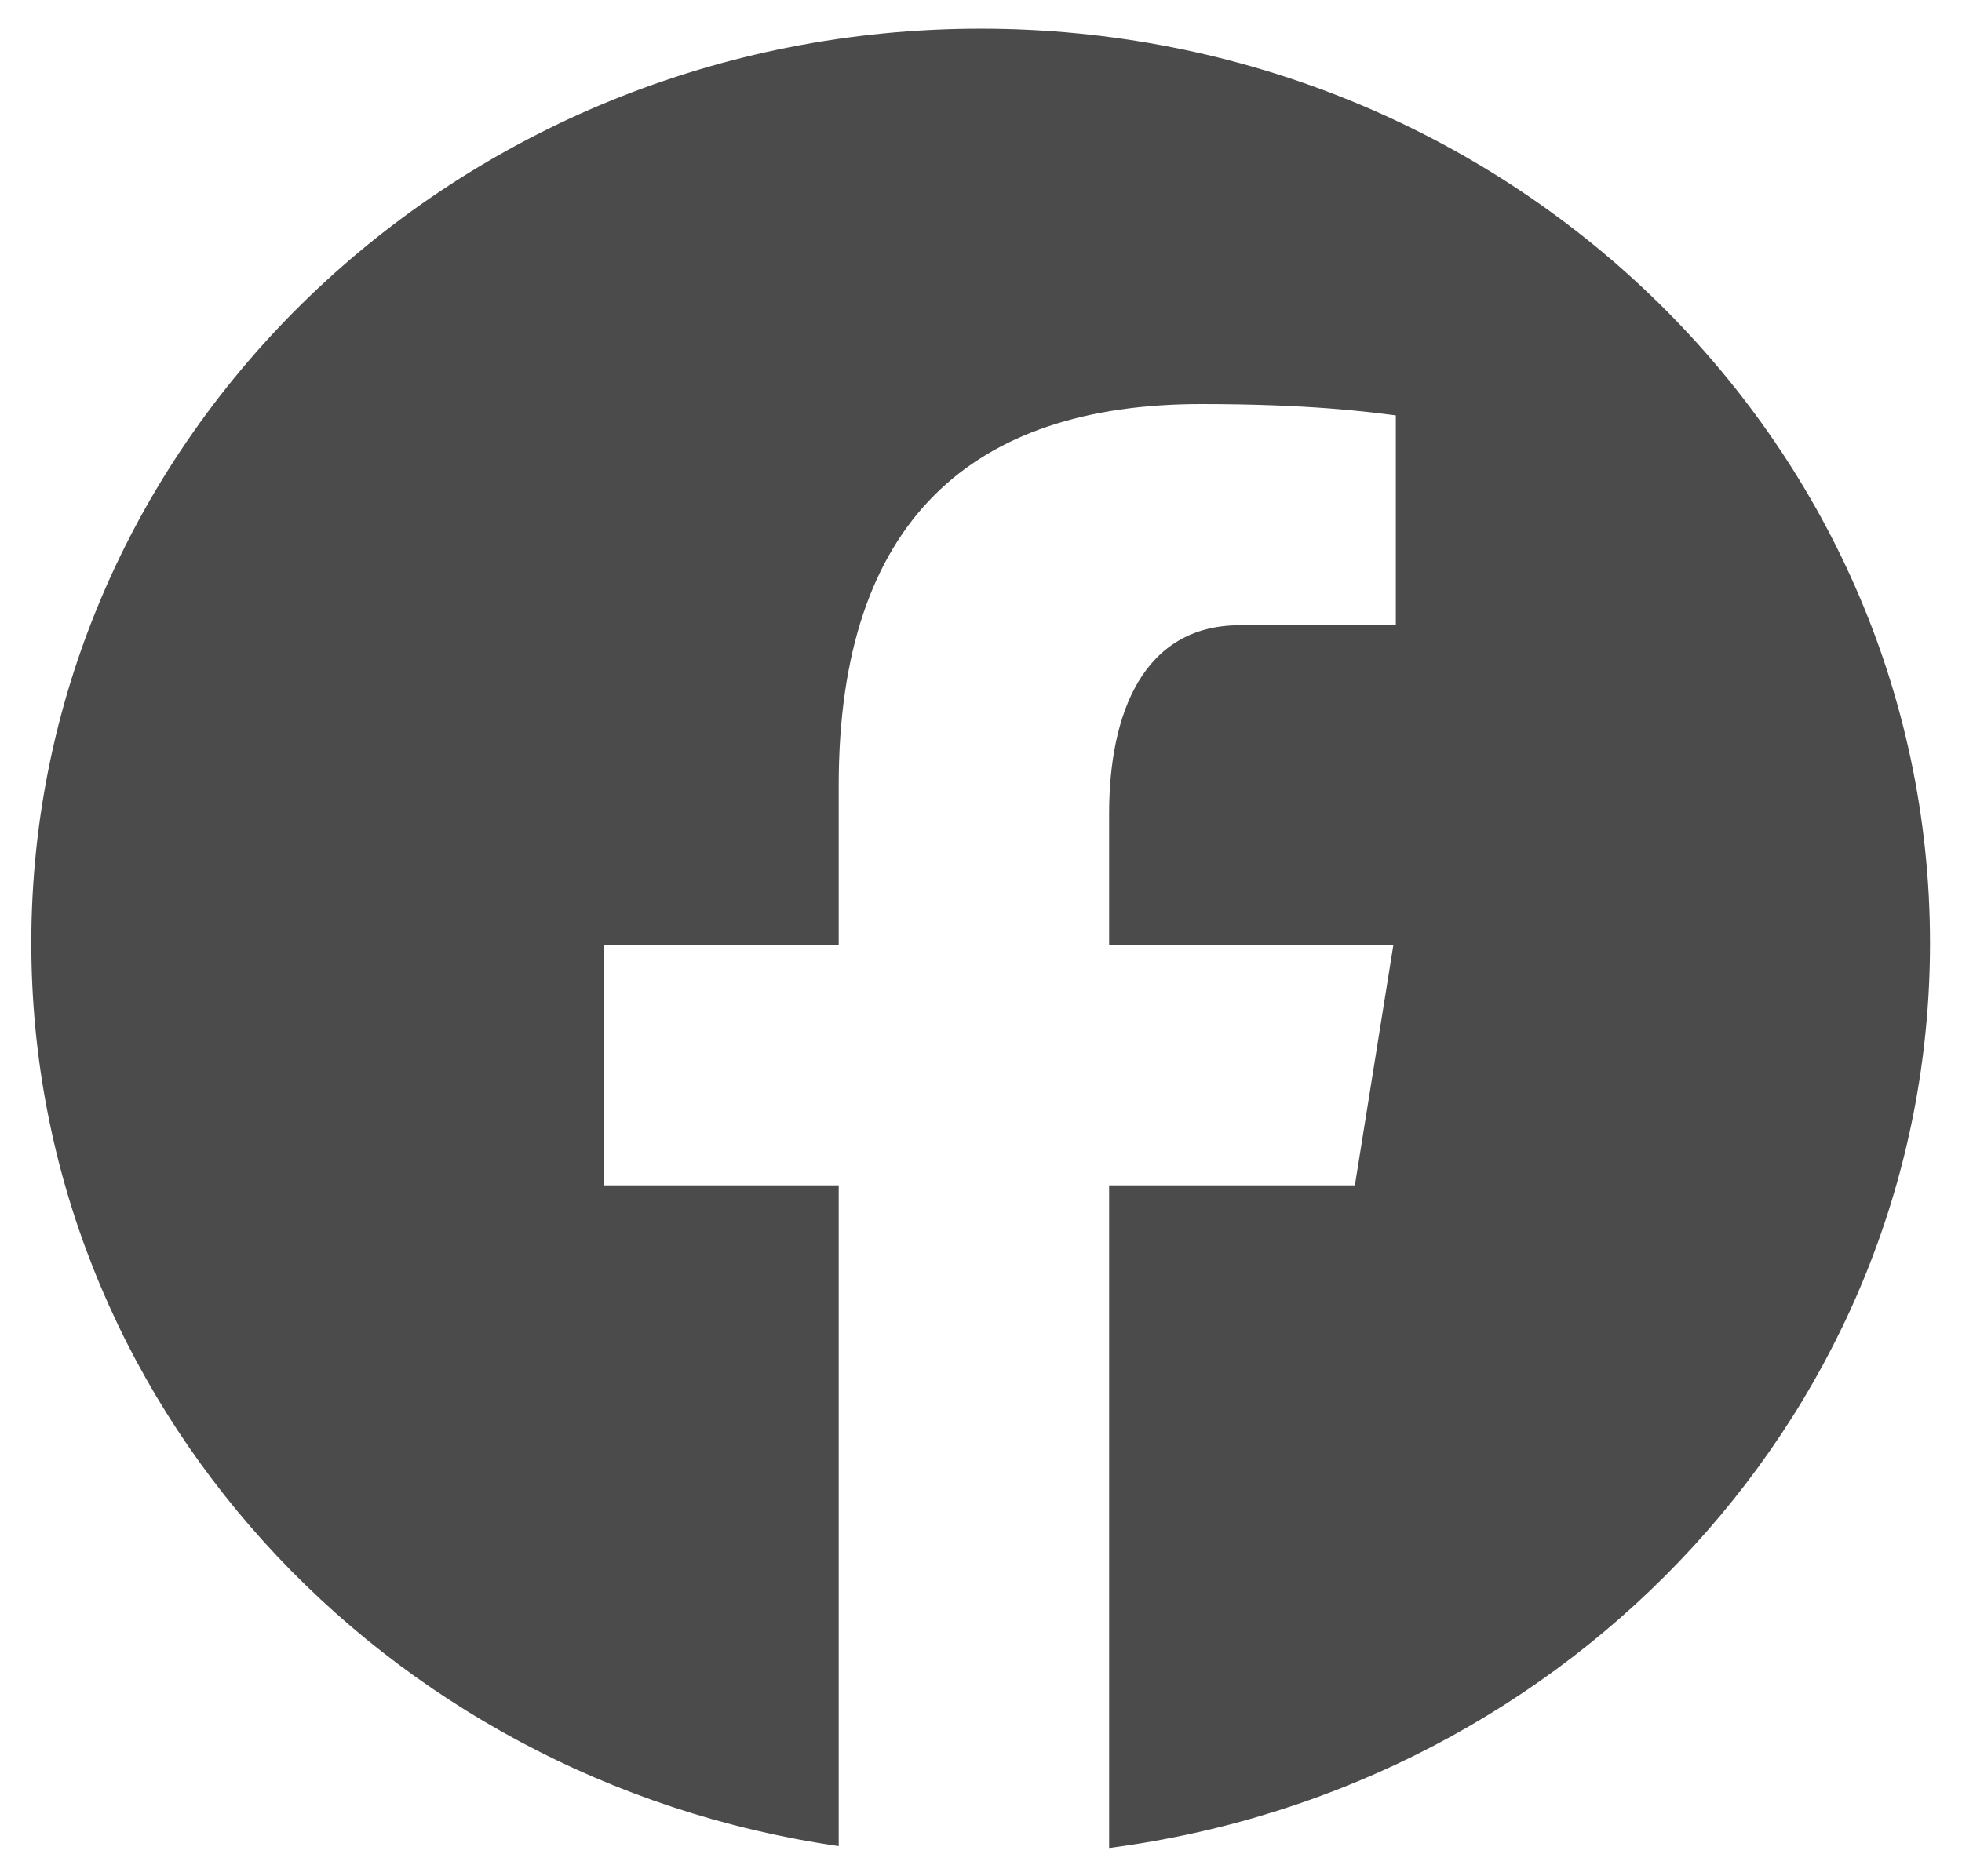 <svg width="23" height="22" viewBox="0 0 23 22" fill="none" xmlns="http://www.w3.org/2000/svg">
<path d="M11.496 0.336C5.35 0.336 0.367 5.137 0.367 11.058C0.367 16.433 4.478 20.871 9.832 21.647V13.899H7.079V11.081H9.832V9.205C9.832 6.101 11.402 4.738 14.081 4.738C15.363 4.738 16.042 4.83 16.363 4.871V7.331H14.536C13.399 7.331 13.002 8.37 13.002 9.54V11.081H16.334L15.883 13.899H13.002V21.669C18.434 20.96 22.625 16.485 22.625 11.058C22.625 5.137 17.642 0.336 11.496 0.336Z" fill="#4B4B4B"/>
</svg>
